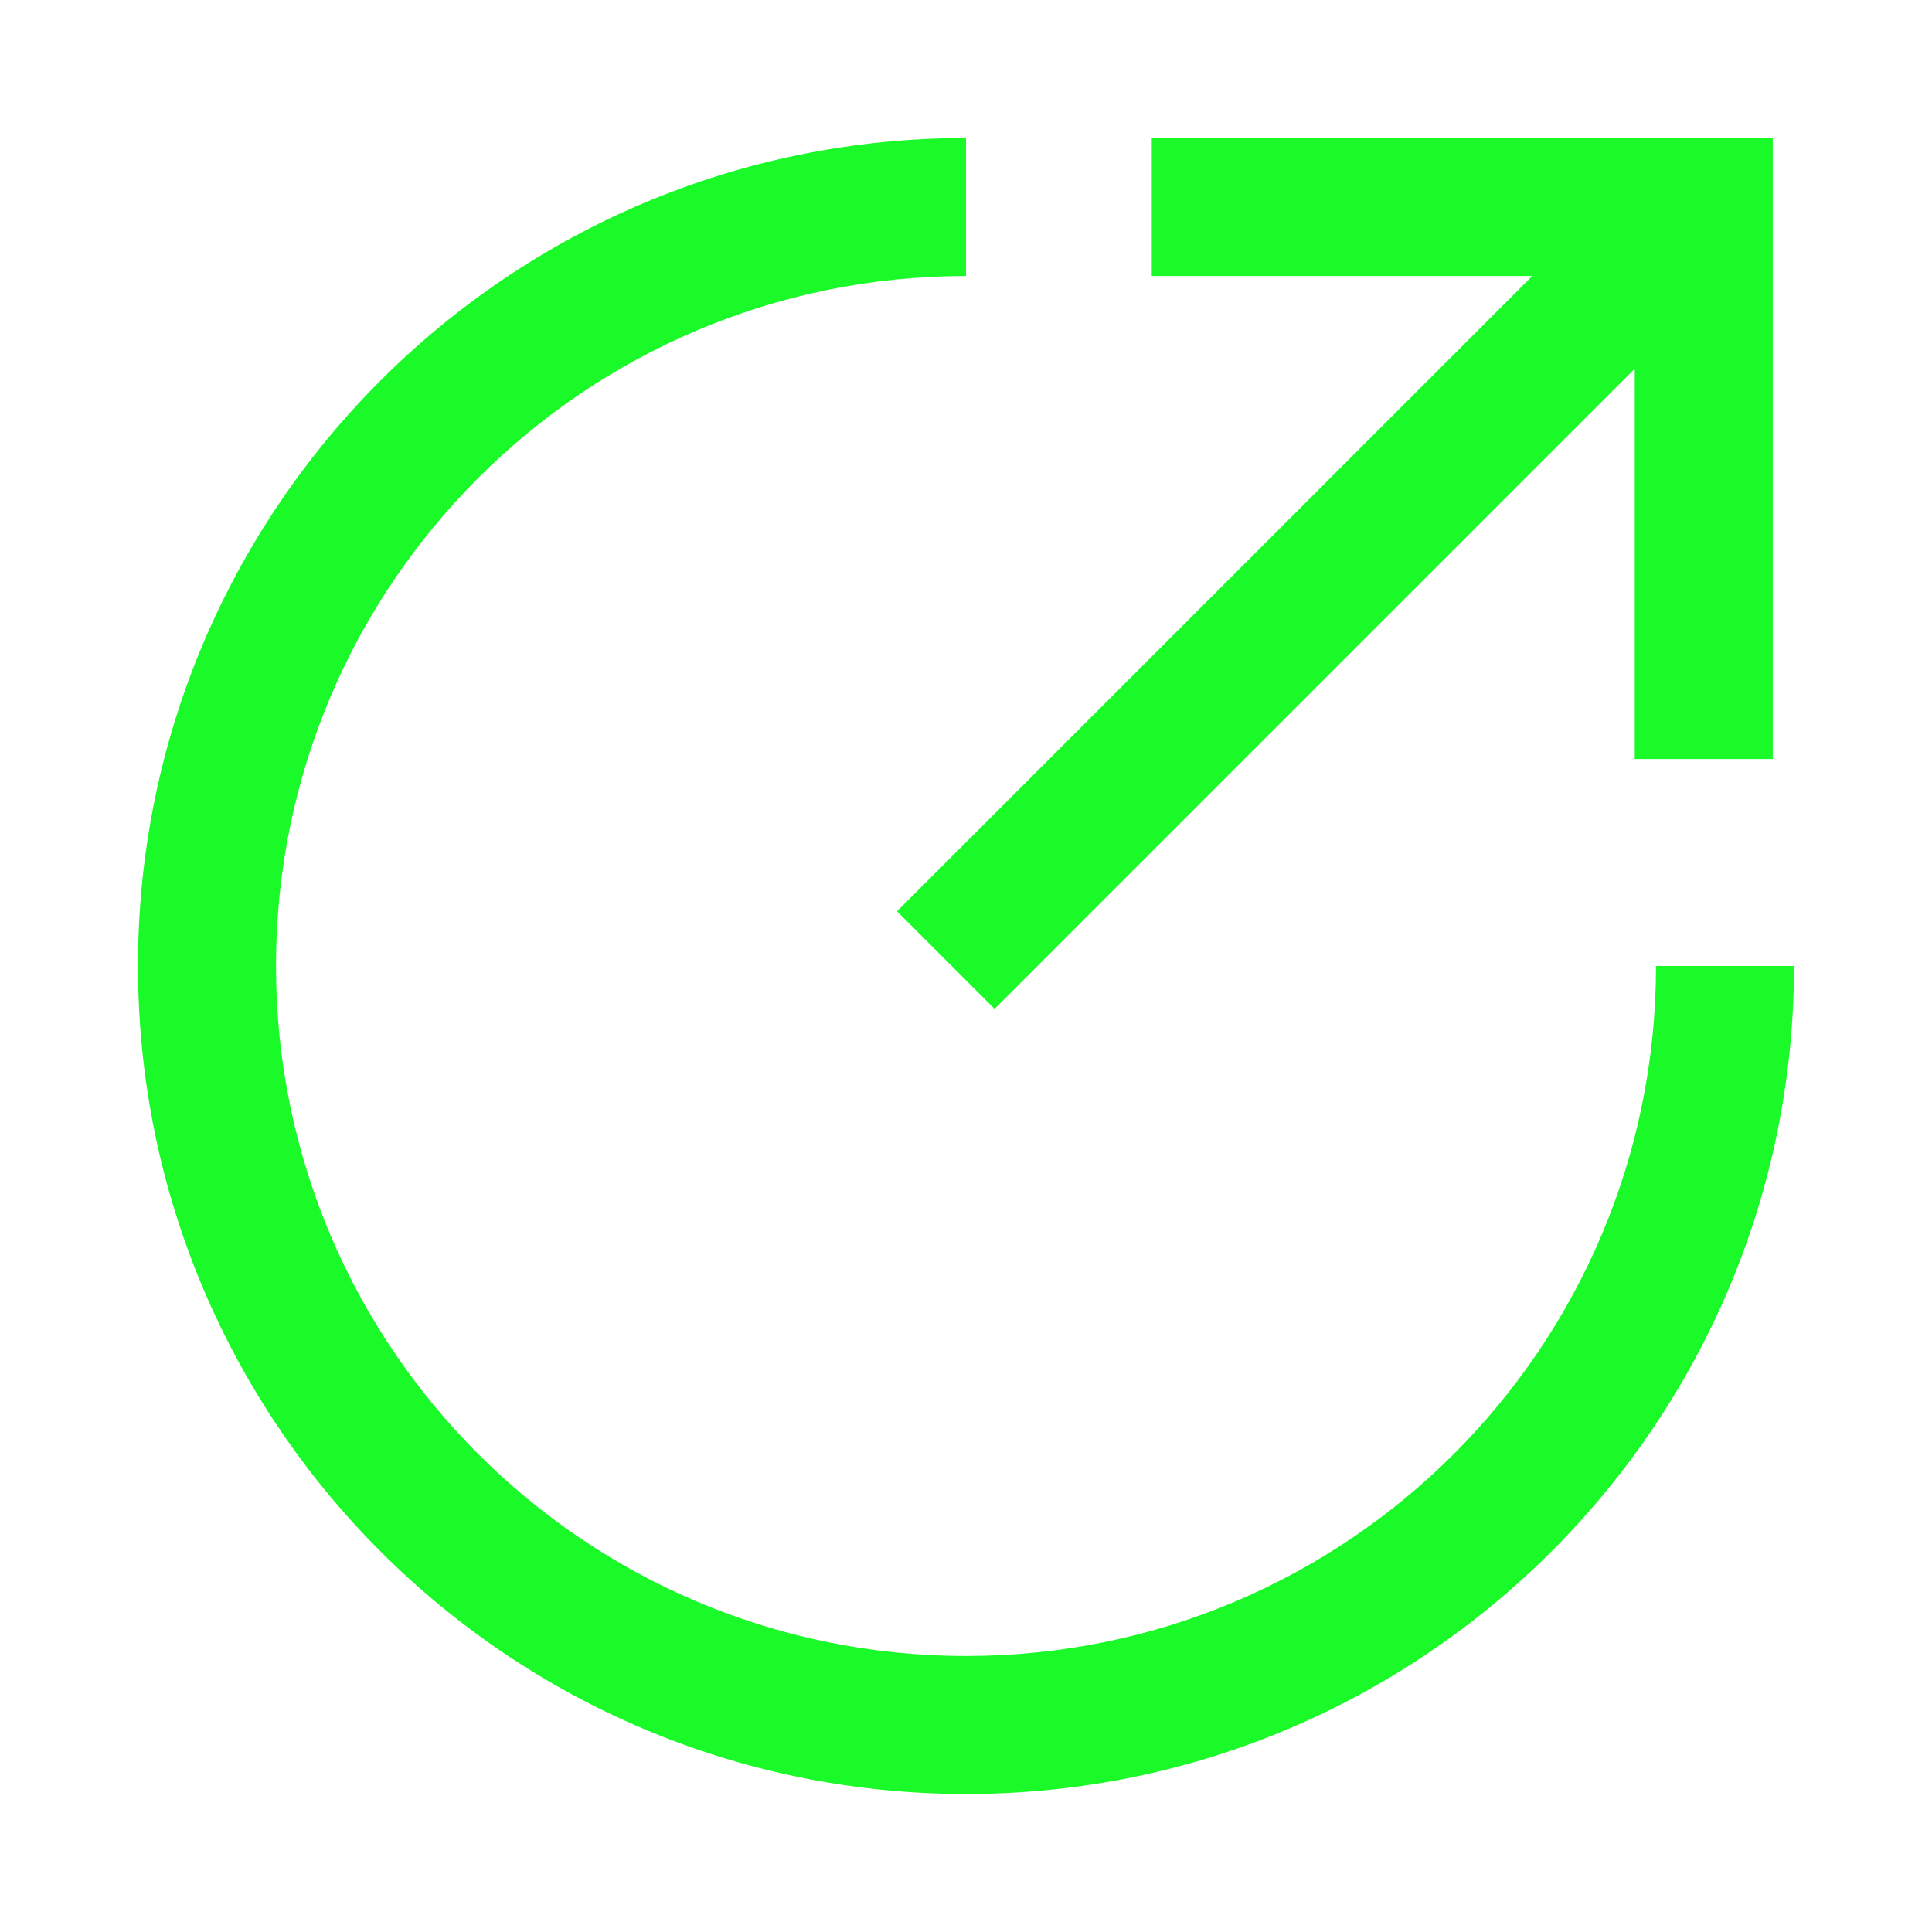 <svg t="1722155051462" class="icon" viewBox="0 0 1024 1024" version="1.1" xmlns="http://www.w3.org/2000/svg" p-id="9357" width="20" height="20"><path d="M512 73.143v73.143C310.016 146.286 146.286 310.016 146.286 512s163.73 365.714 365.714 365.714 365.714-163.73 365.714-365.714h73.143c0 242.359-196.498 438.857-438.857 438.857S73.143 754.359 73.143 512 269.641 73.143 512 73.143z m354.45 122.258l-339.31 339.31L475.429 482.999 812.142 146.286h-201.691V73.143h329.143v329.143h-73.143V195.401z" fill="#1afa29" p-id="9358"></path></svg>